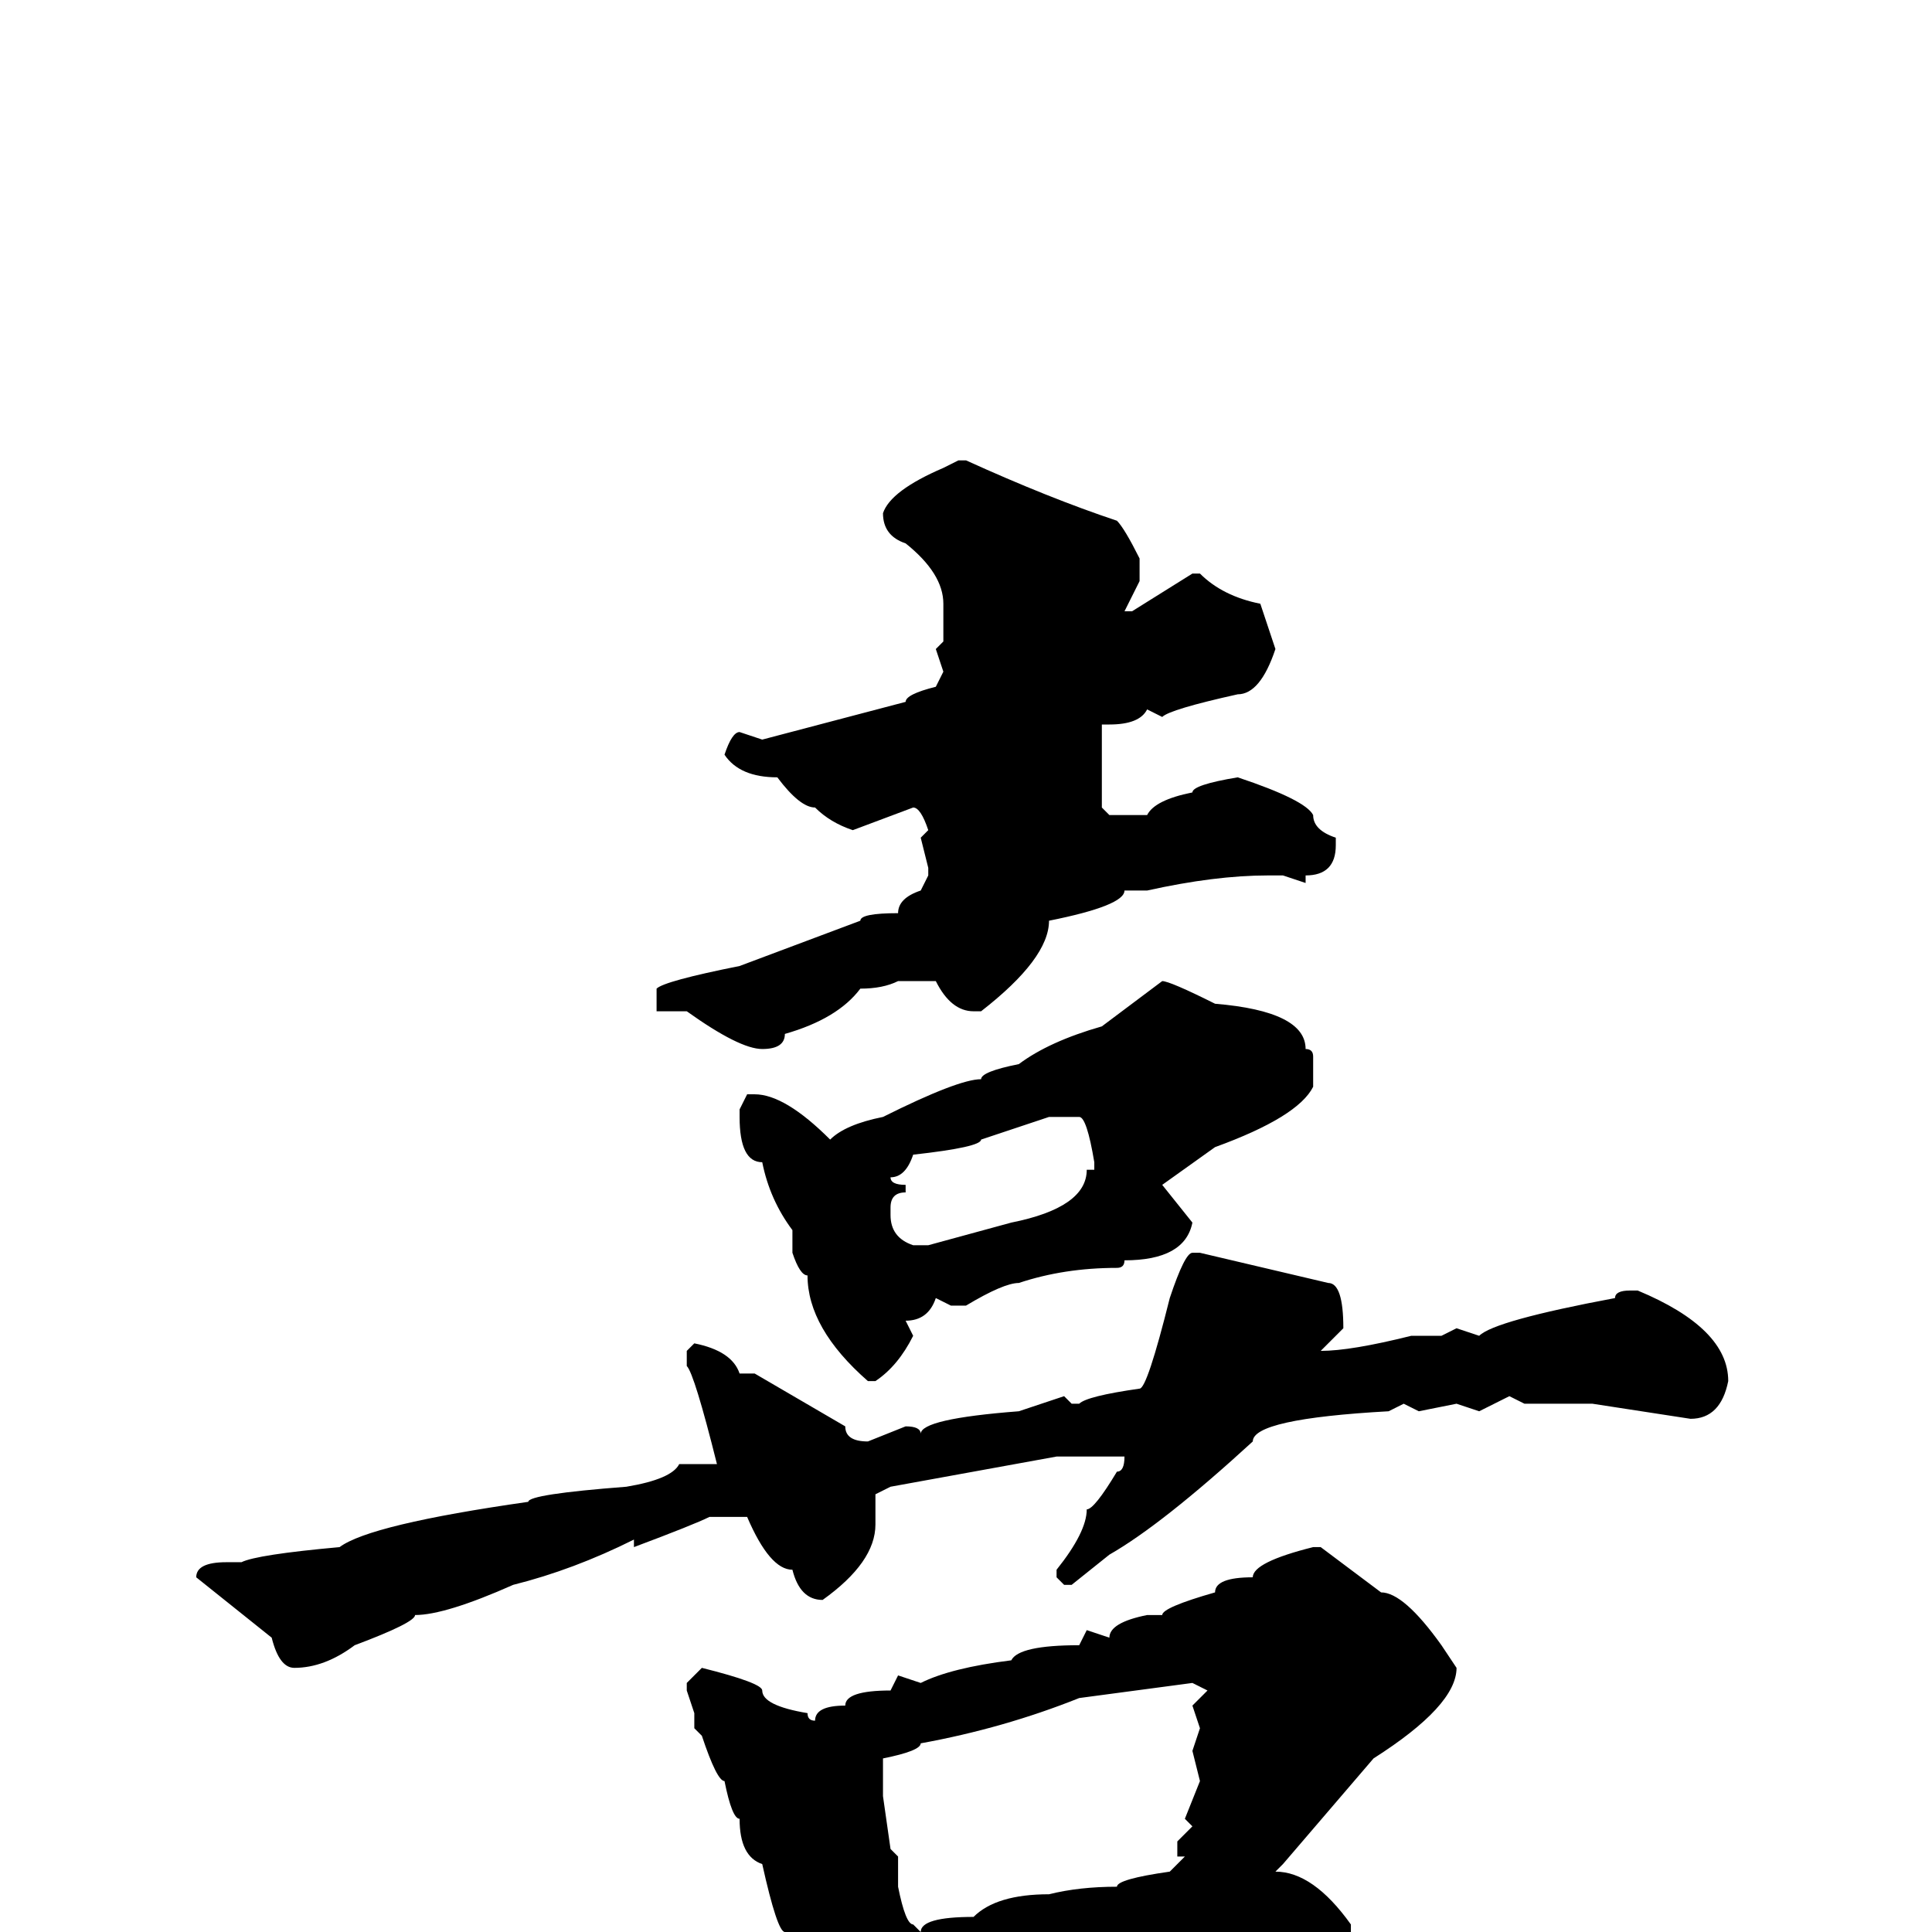 <svg xmlns="http://www.w3.org/2000/svg" viewBox="0 -256 256 256">
	<path fill="#000000" d="M127 -195H128Q139 -190 148 -187Q149 -186 151 -182V-179L149 -175H150L158 -180H159Q162 -177 167 -176L169 -170Q167 -164 164 -164Q155 -162 154 -161L152 -162Q151 -160 147 -160H146V-149L147 -148H152Q153 -150 158 -151Q158 -152 164 -153Q173 -150 174 -148Q174 -146 177 -145V-144Q177 -140 173 -140V-139L170 -140H168Q161 -140 152 -138H149Q149 -136 139 -134Q139 -129 130 -122H129Q126 -122 124 -126H121H119Q117 -125 114 -125Q111 -121 104 -119Q104 -117 101 -117Q98 -117 91 -122H90H88H87V-125Q88 -126 98 -128L114 -134Q114 -135 119 -135Q119 -137 122 -138L123 -140V-141L122 -145L123 -146Q122 -149 121 -149L113 -146Q110 -147 108 -149Q106 -149 103 -153Q98 -153 96 -156Q97 -159 98 -159L101 -158L120 -163Q120 -164 124 -165L125 -167L124 -170L125 -171V-176Q125 -180 120 -184Q117 -185 117 -188Q118 -191 125 -194ZM154 -126Q155 -126 161 -123Q173 -122 173 -117Q174 -117 174 -116V-112Q172 -108 161 -104L154 -99L158 -94Q157 -89 149 -89Q149 -88 148 -88Q141 -88 135 -86Q133 -86 128 -83H126L124 -84Q123 -81 120 -81L121 -79Q119 -75 116 -73H115Q107 -80 107 -87Q106 -87 105 -90V-93Q102 -97 101 -102Q98 -102 98 -108V-109L99 -111H100Q104 -111 110 -105Q112 -107 117 -108Q127 -113 130 -113Q130 -114 135 -115Q139 -118 146 -120ZM118 -100Q118 -99 120 -99V-98Q118 -98 118 -96V-95Q118 -92 121 -91H123L134 -94Q144 -96 144 -101H145V-102Q144 -108 143 -108H139L130 -105Q130 -104 121 -103Q120 -100 118 -100ZM158 -90H159L176 -86Q178 -86 178 -80L175 -77Q179 -77 187 -79H191L193 -80L196 -79Q198 -81 214 -84Q214 -85 216 -85H217Q229 -80 229 -73Q228 -68 224 -68L211 -70H207H202L200 -71L196 -69L193 -70L188 -69L186 -70L184 -69Q166 -68 166 -65Q154 -54 147 -50L142 -46H141L140 -47V-48Q144 -53 144 -56Q145 -56 148 -61Q149 -61 149 -63H148H145H140L118 -59L116 -58V-57V-54Q116 -49 109 -44Q106 -44 105 -48Q102 -48 99 -55H94Q92 -54 84 -51V-52Q76 -48 68 -46Q59 -42 55 -42Q55 -41 47 -38Q43 -35 39 -35Q37 -35 36 -39L26 -47Q26 -49 30 -49H32Q34 -50 45 -51Q49 -54 70 -57Q70 -58 83 -59Q89 -60 90 -62H93H95Q92 -74 91 -75V-77L92 -78Q97 -77 98 -74H100L112 -67Q112 -65 115 -65L120 -67Q122 -67 122 -66Q122 -68 135 -69L141 -71L142 -70H143Q144 -71 151 -72Q152 -72 155 -84Q157 -90 158 -90ZM174 -51H175L183 -45Q186 -45 191 -38L193 -35Q193 -30 182 -23L170 -9L169 -8Q174 -8 179 -1V0Q175 5 172 5L165 4L162 5V4Q154 4 154 5H152H150H148Q147 6 141 7L139 6L127 9Q127 10 124 10L122 9H121Q119 17 116 19H114Q110 18 110 14Q107 14 104 0Q103 0 101 -9Q98 -10 98 -15Q97 -15 96 -20Q95 -20 93 -26L92 -27V-29L91 -32V-33L93 -35Q101 -33 101 -32Q101 -30 107 -29Q107 -28 108 -28Q108 -30 112 -30Q112 -32 118 -32L119 -34L122 -33Q126 -35 134 -36Q135 -38 143 -38L144 -40L147 -39Q147 -41 152 -42H154Q154 -43 161 -45Q161 -47 166 -47Q166 -49 174 -51ZM117 -23V-20V-18L118 -11L119 -10V-6Q120 -1 121 -1L122 0Q122 -2 129 -2Q132 -5 139 -5Q143 -6 148 -6Q148 -7 155 -8L157 -10H156V-12L158 -14L157 -15L159 -20L158 -24L159 -27L158 -30L160 -32L158 -33L143 -31Q133 -27 122 -25Q122 -24 117 -23Z"/>
</svg>